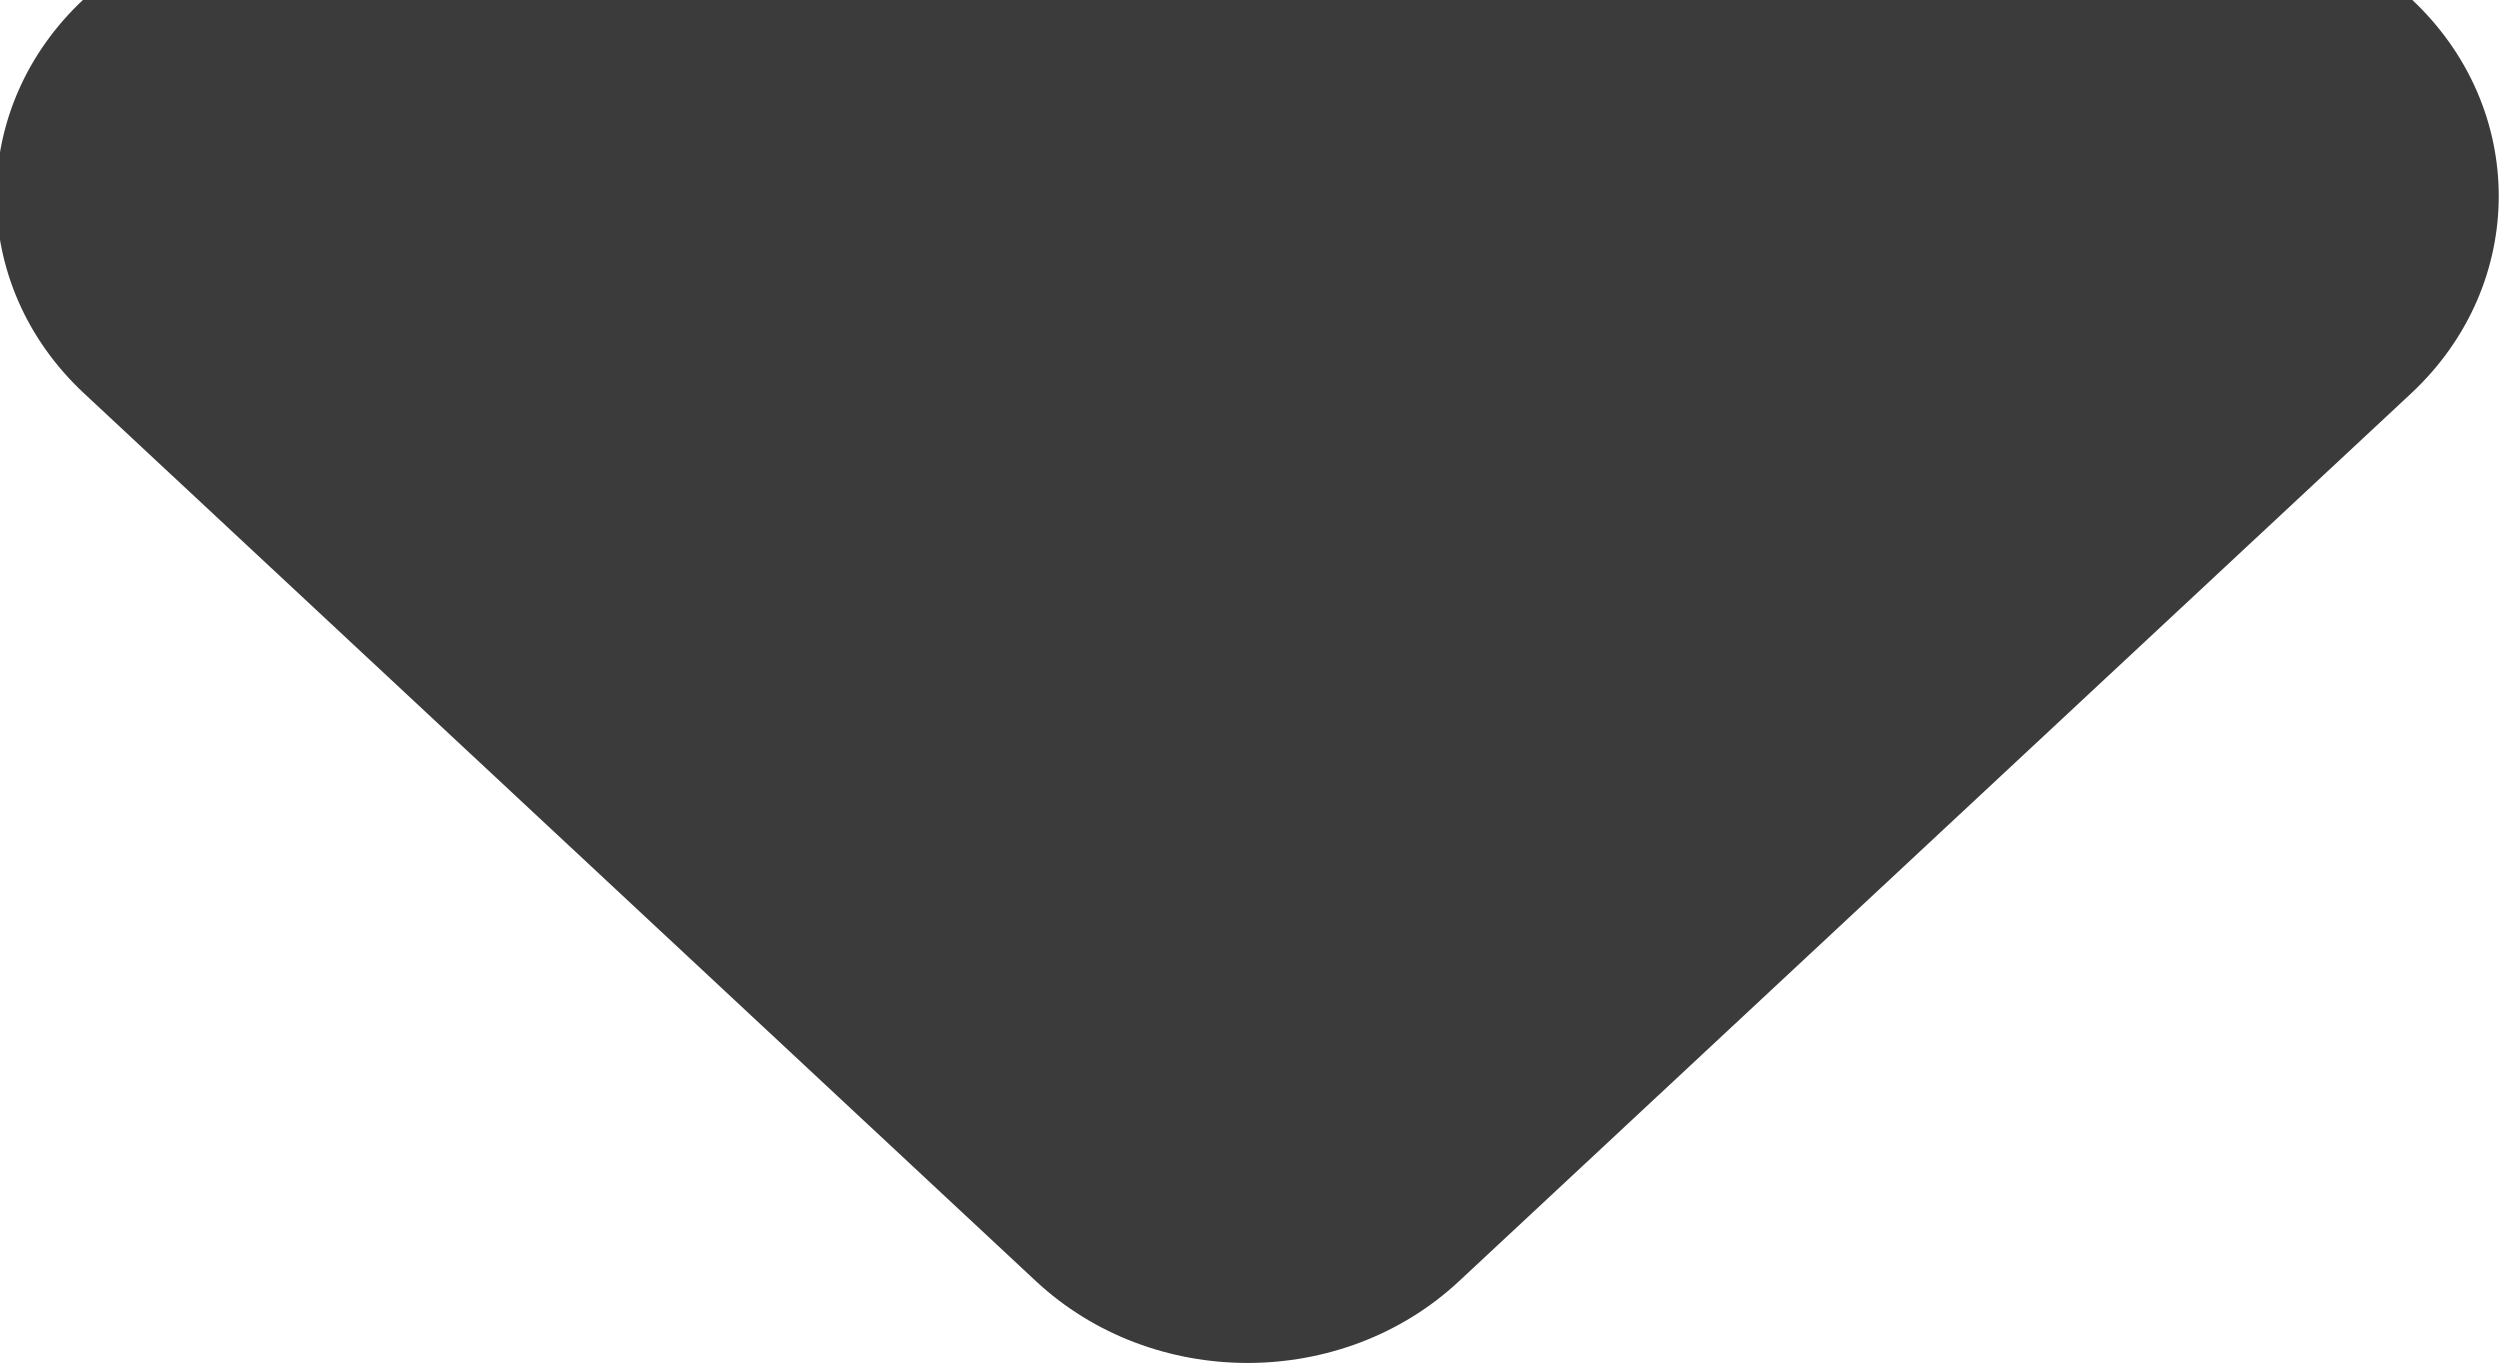 <svg 
 xmlns="http://www.w3.org/2000/svg"
 xmlns:xlink="http://www.w3.org/1999/xlink"
 width="11px" height="6px">
<path fill-rule="evenodd"  fill="rgb(59, 59, 59)"
 d="M10.609,-0.005 C11.123,0.474 11.123,1.251 10.609,1.731 L6.420,5.637 C5.906,6.117 5.073,6.117 4.558,5.637 L0.370,1.731 C-0.145,1.251 -0.145,0.474 0.370,-0.005 "/>
</svg>